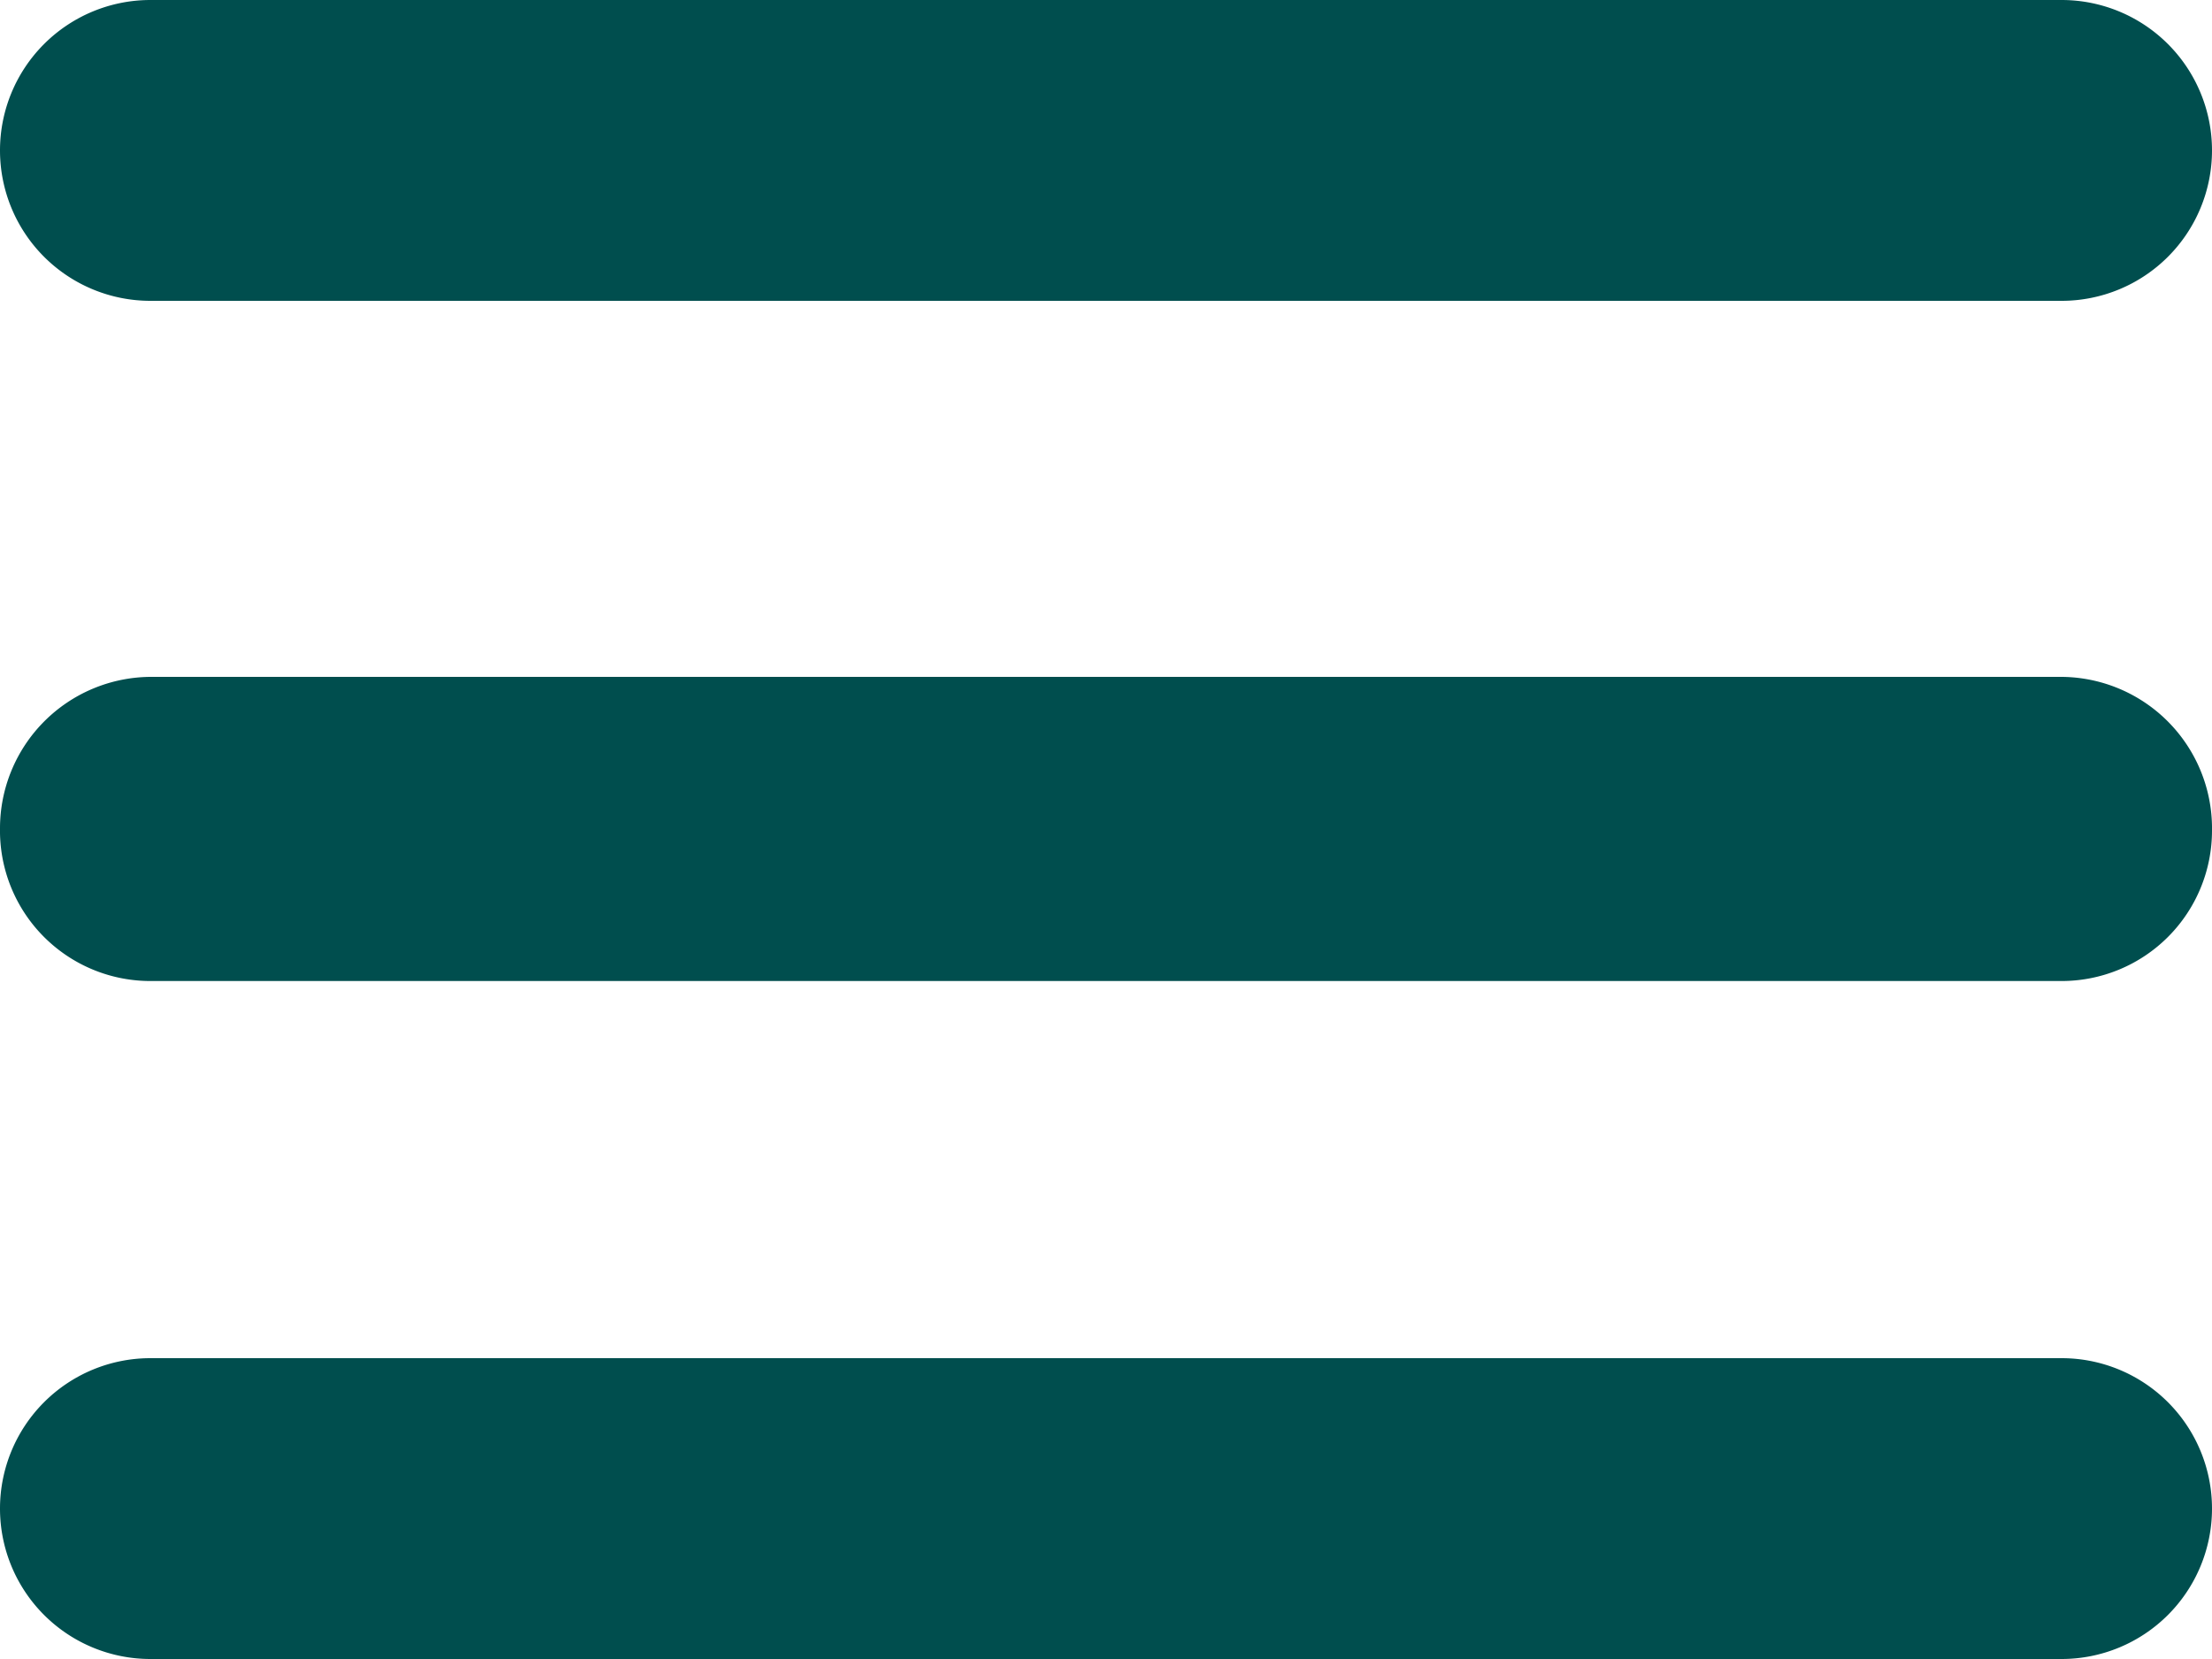<svg width="20" height="15" id="Слой_1" data-name="Слой 1" xmlns="http://www.w3.org/2000/svg" viewBox="0 0 20 15"><defs><style>.cls-1{fill:#004e4e;fill-rule:evenodd;}</style></defs><title>адаптив иконки</title><path class="cls-1" d="M1.36,2.72H18.64a1.36,1.36,0,0,0,0-2.72H1.36a1.36,1.36,0,0,0,0,2.72Zm17.28,3.4H1.36A1.37,1.37,0,0,0,0,7.49v0A1.36,1.36,0,0,0,1.36,8.87H18.64A1.36,1.36,0,0,0,20,7.51v0A1.37,1.37,0,0,0,18.64,6.12Zm0,6.16H1.36a1.36,1.36,0,1,0,0,2.72H18.64a1.36,1.36,0,0,0,0-2.72Z"/></svg>
